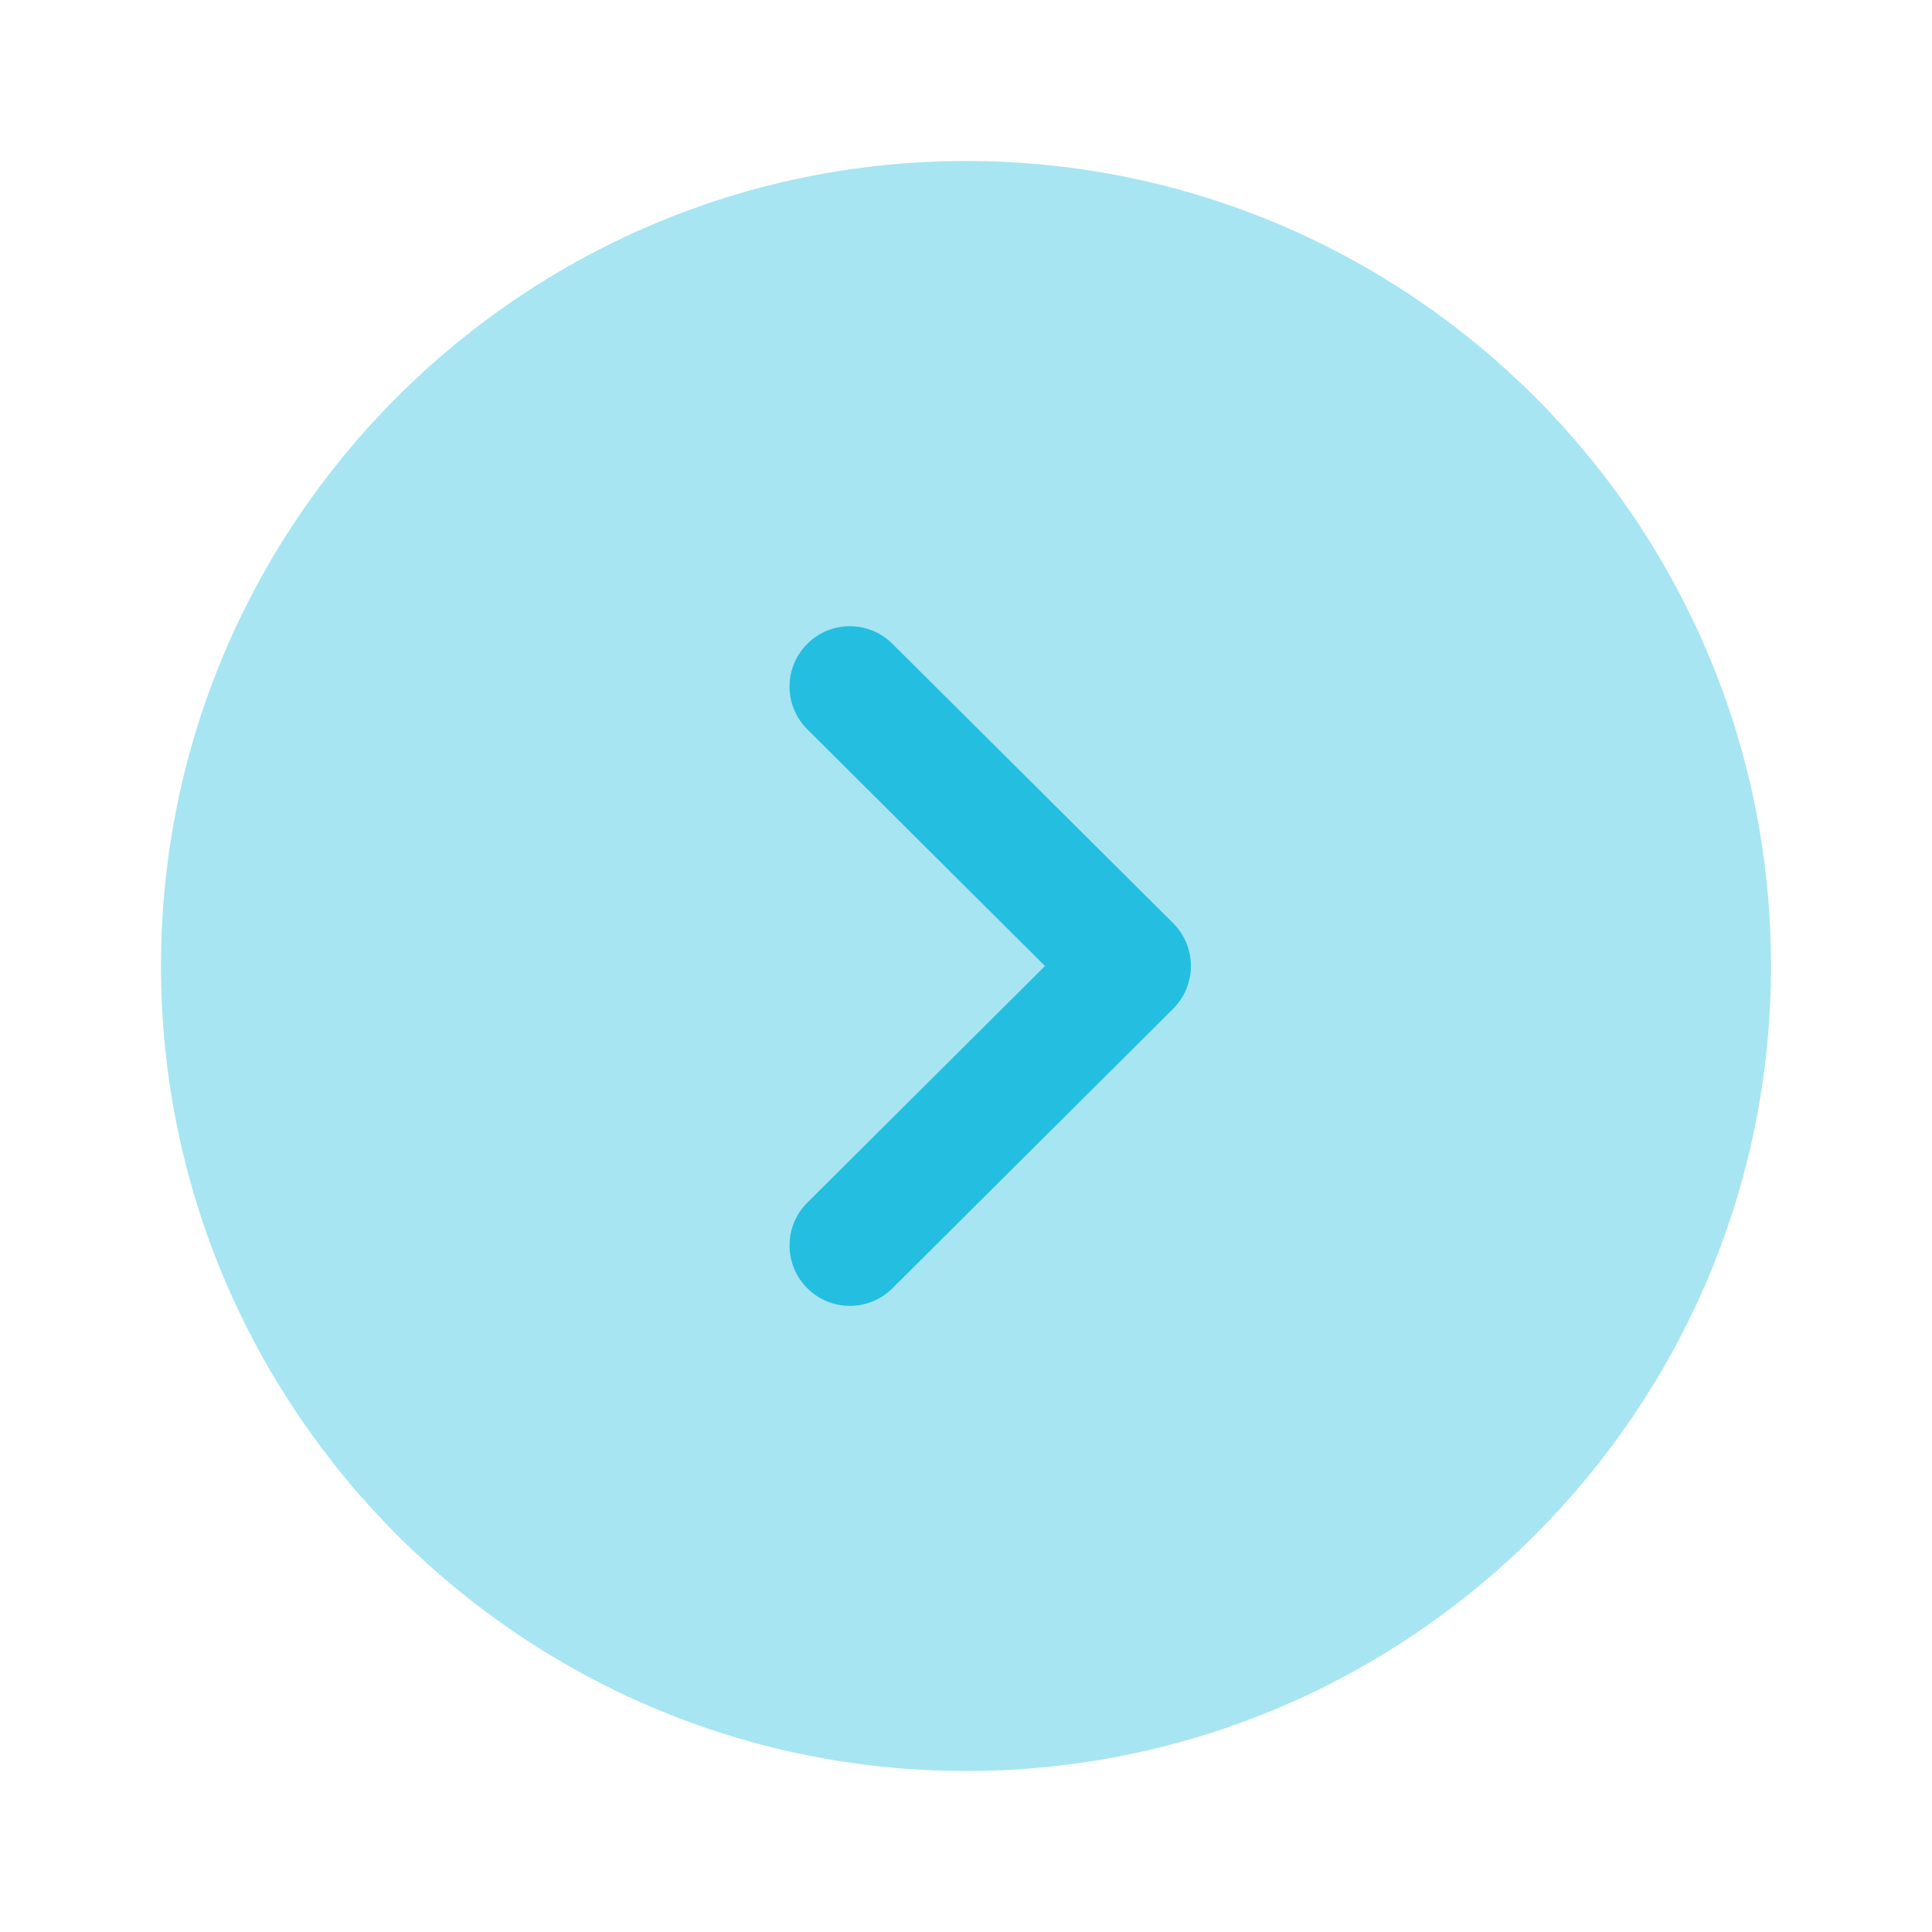 <svg id="arrow-new" viewBox="0 0 30 30" fill="none" xmlns="http://www.w3.org/2000/svg">
<path opacity="0.4" d="M15 2.5C21.894 2.5 27.5 8.107 27.5 15C27.5 21.892 21.894 27.5 15 27.5C8.107 27.5 2.5 21.892 2.5 15C2.5 8.107 8.107 2.5 15 2.5" fill="#24BEE0"/>
<path d="M13.197 9.724C13.436 9.724 13.676 9.815 13.858 9.998L18.217 14.335C18.393 14.511 18.492 14.75 18.492 15C18.492 15.249 18.393 15.488 18.217 15.664L13.858 20.004C13.492 20.369 12.899 20.369 12.533 20.001C12.168 19.634 12.169 19.04 12.536 18.675L16.227 15L12.536 11.325C12.169 10.96 12.168 10.368 12.533 10C12.716 9.815 12.957 9.724 13.197 9.724" fill="#24BEE0"/>
</svg>
